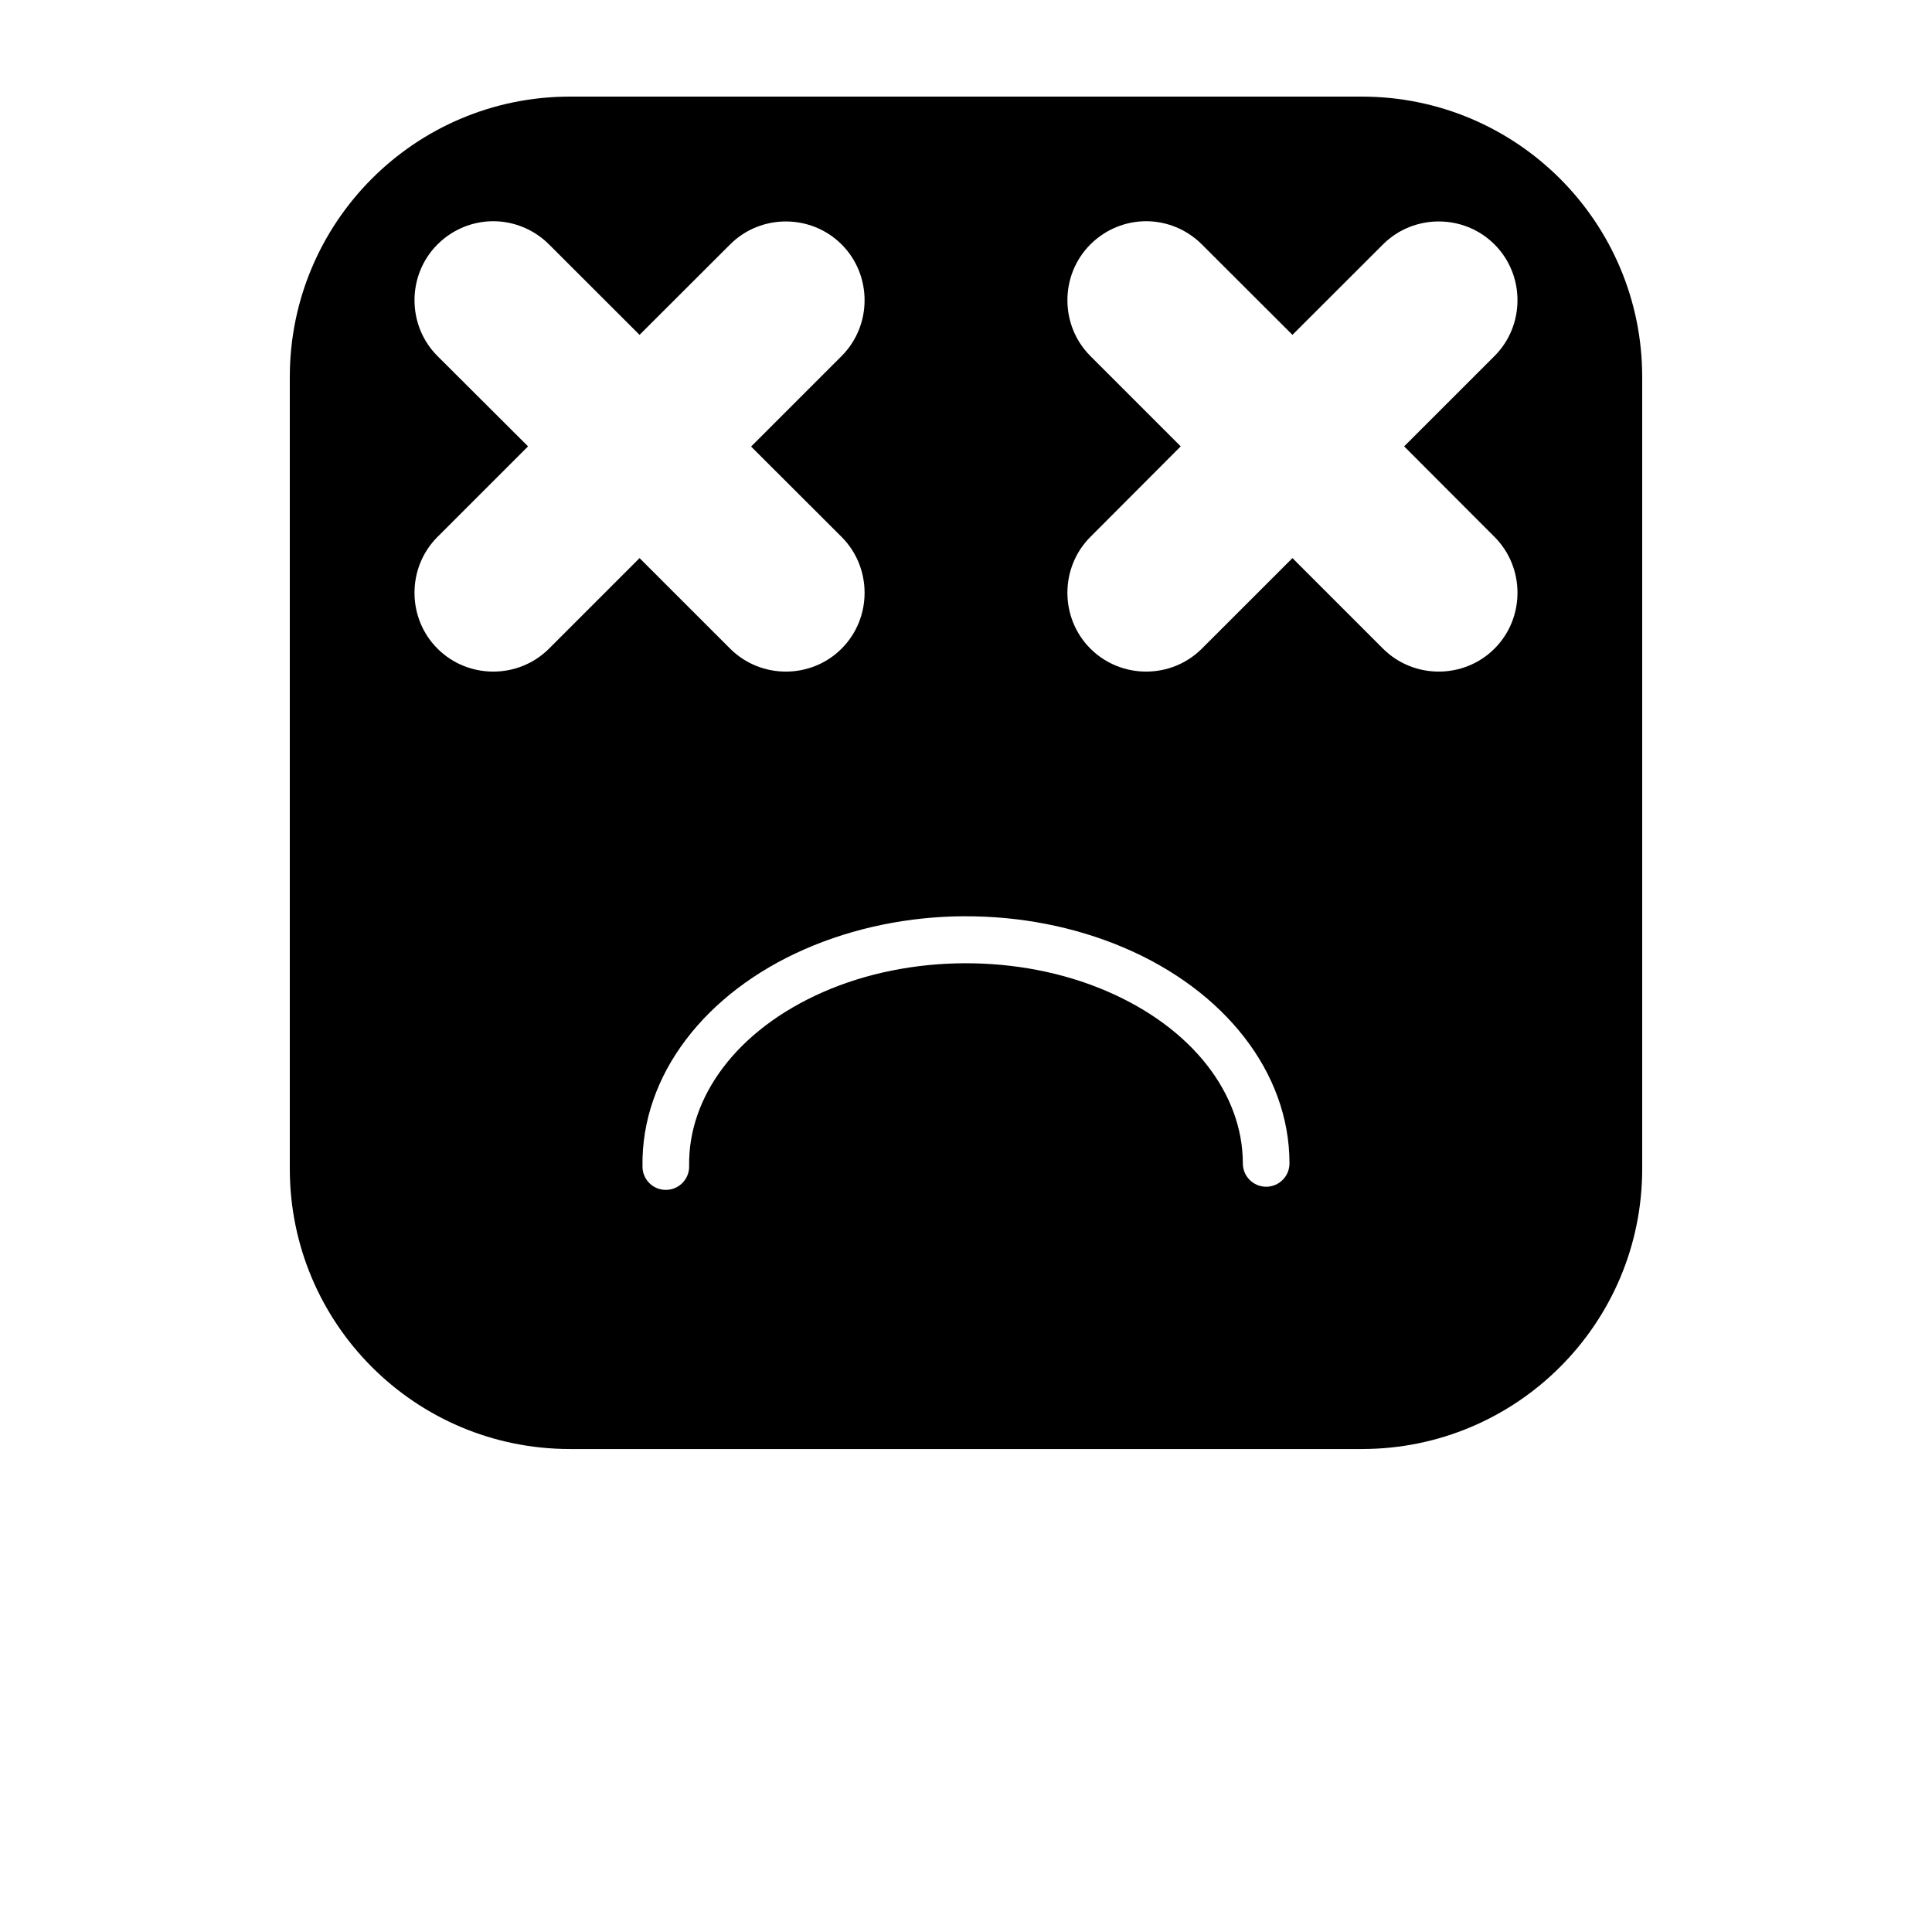 <?xml version="1.0" encoding="UTF-8"?>
<svg width="700pt" height="700pt" version="1.1" viewBox="0 0 700 700" xmlns="http://www.w3.org/2000/svg">
 <path d="m206.53 35c-56.121 0-101.53 45.48-101.53 101.6v286.86c0 56.117 45.41 101.55 101.53 101.55h286.87c56.117 0 101.6-45.43 101.6-101.55v-286.86c0-56.117-45.48-101.6-101.6-101.6zm-27.824 45.152c7.312 0 14.672 2.863 20.219 8.41l32.797 32.762 32.812-32.762c11.102-11.098 29.301-11.098 40.398 0 11.098 11.094 11.098 29.34 0 40.434l-32.797 32.797 32.797 32.746c11.102 11.098 11.102 29.371 0 40.469-11.098 11.102-29.301 11.102-40.398 0l-32.812-32.797-32.797 32.797c-11.102 11.102-29.316 11.102-40.418 0-11.102-11.098-11.102-29.371 0-40.469l32.812-32.812-32.812-32.727c-11.098-11.094-11.098-29.34 0-40.434 5.551-5.555 12.887-8.41 20.199-8.41zm236.56 0c7.312 0 14.656 2.863 20.199 8.41l32.812 32.762 32.797-32.762c11.102-11.098 29.316-11.098 40.418 0 11.094 11.094 11.094 29.34 0 40.434l-32.746 32.727 32.746 32.812c11.098 11.098 11.098 29.371 0 40.469-11.098 11.102-29.316 11.102-40.418 0l-32.797-32.797-32.812 32.797c-11.102 11.102-29.301 11.102-40.398 0-11.102-11.098-11.102-29.371 0-40.469l32.727-32.812-32.727-32.727c-11.098-11.094-11.098-29.34 0-40.434 5.551-5.555 12.887-8.41 20.199-8.41zm-65.949 251.82v0.016c19.949-0.098 39.926 3.699 58.02 11.418 36.188 15.434 59.867 44.988 59.867 78.117 0 4.668-3.785 8.453-8.453 8.453s-8.449-3.785-8.449-8.453c0-25.039-18.09-49.098-49.629-62.547-31.539-13.453-71.094-13.277-102.4 0.445-31.309 13.719-48.984 37.941-48.586 62.977 0.078 2.434-0.898 4.785-2.68 6.449s-4.195 2.477-6.617 2.231c-4.324-0.434-7.617-4.078-7.606-8.426-0.523-33.129 22.73-62.941 58.688-78.699 17.98-7.879 37.898-11.879 57.848-11.98z"/>
</svg>
